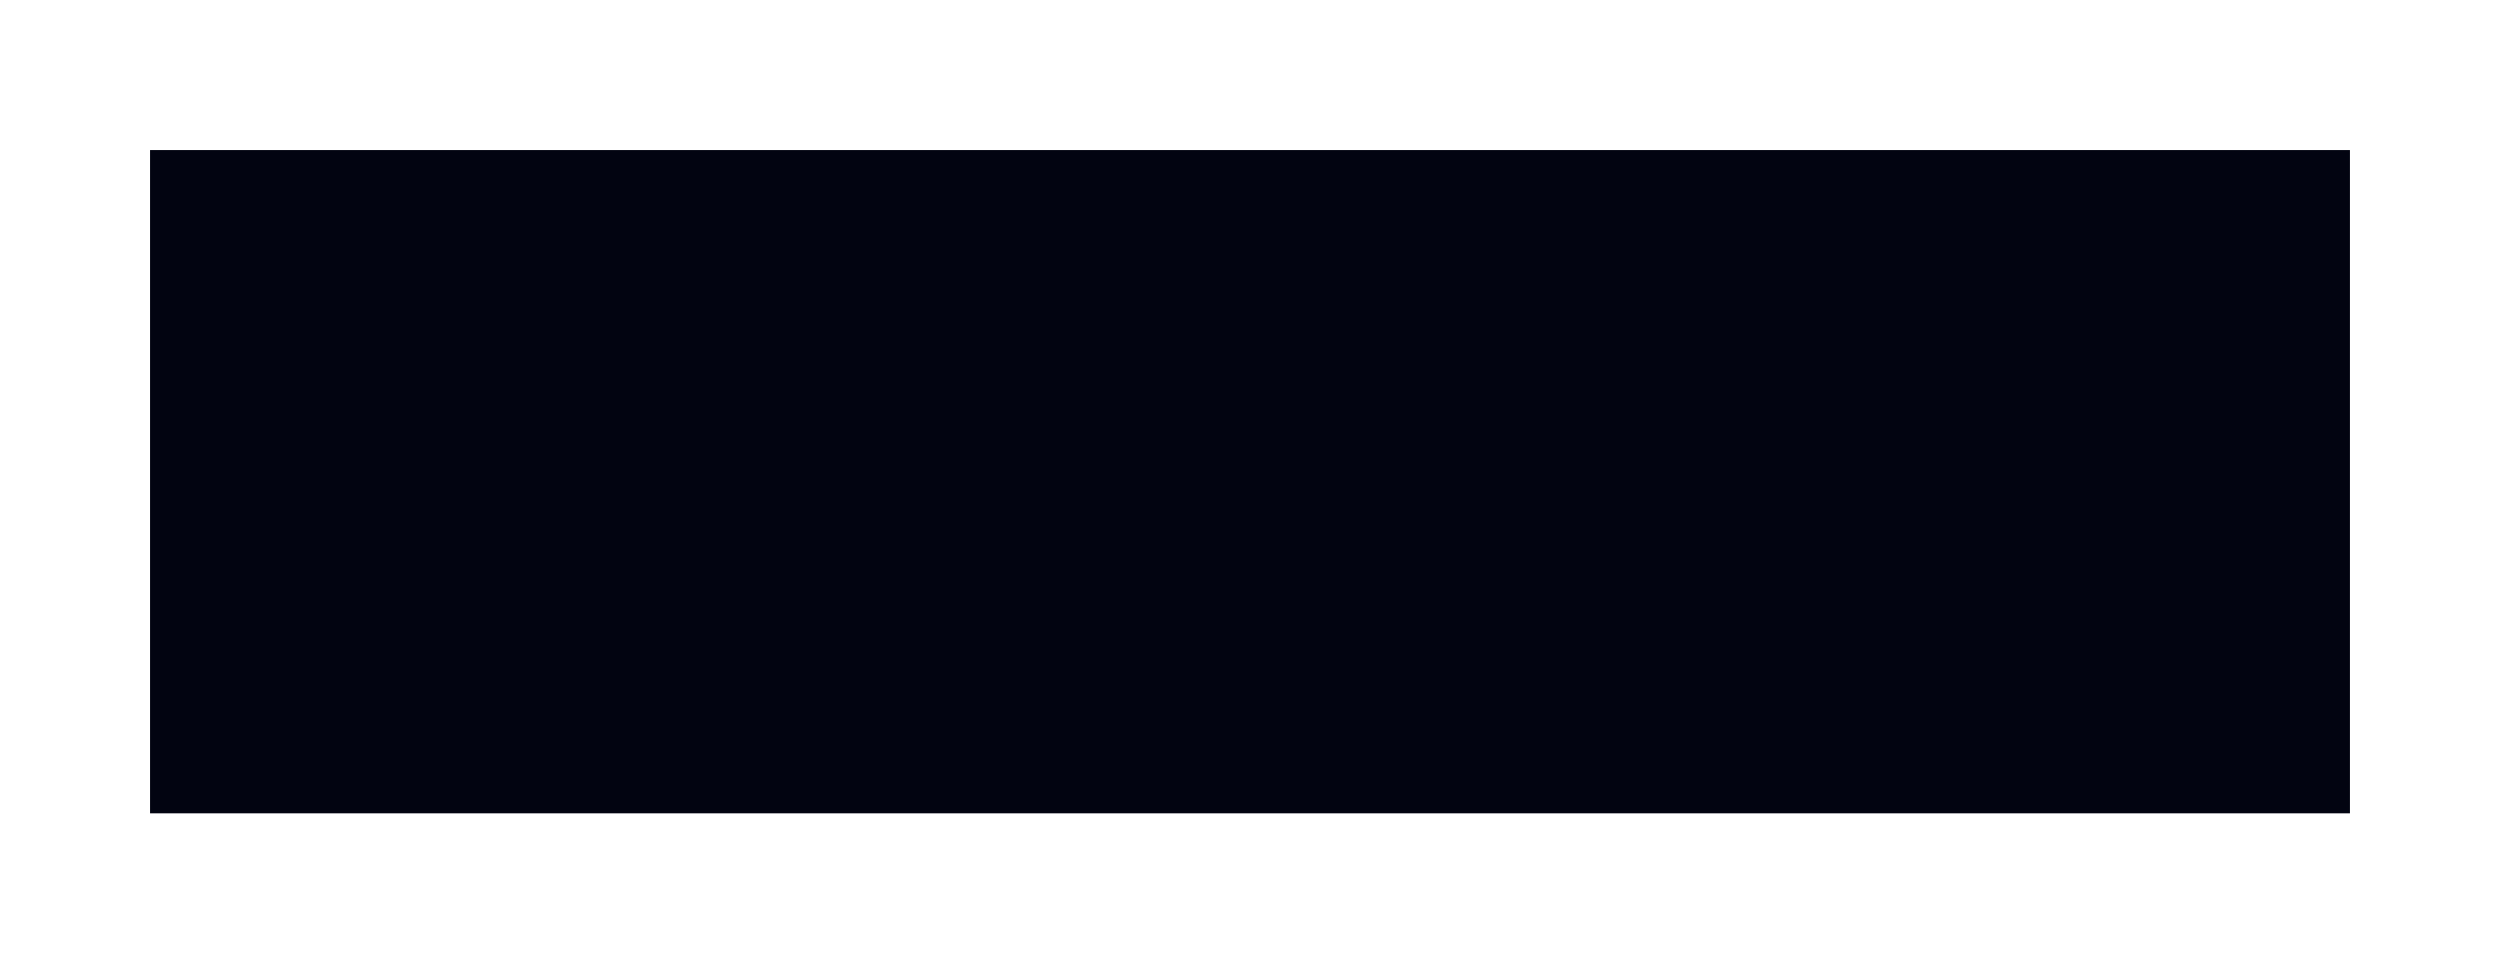 <svg width="833" height="321" viewBox="0 0 833 321" fill="none" xmlns="http://www.w3.org/2000/svg">
    <g filter="url(#filter0_g_62_28)">
    <rect x="50" y="271" width="221" height="733" transform="rotate(-90 50 271)" fill="#020411"/>
    </g>
    <defs>
        <filter id="filter0_g_62_28" x="0" y="0" width="833" height="321" filterUnits="userSpaceOnUse" color-interpolation-filters="sRGB">
            <feFlood flood-opacity="0" result="BackgroundImageFix"/>
            <feBlend mode="normal" in="SourceGraphic" in2="BackgroundImageFix" result="shape"/>
            <feTurbulence type="fractalNoise" baseFrequency="0.2 0.2" numOctaves="3" seed="9180" />
            <feDisplacementMap in="shape" scale="100" xChannelSelector="R" yChannelSelector="G" result="displacedImage" width="100%" height="100%" />
            <feMerge result="effect1_texture_62_28">
            <feMergeNode in="displacedImage"/>
            </feMerge>
        </filter>
    </defs>
</svg>
